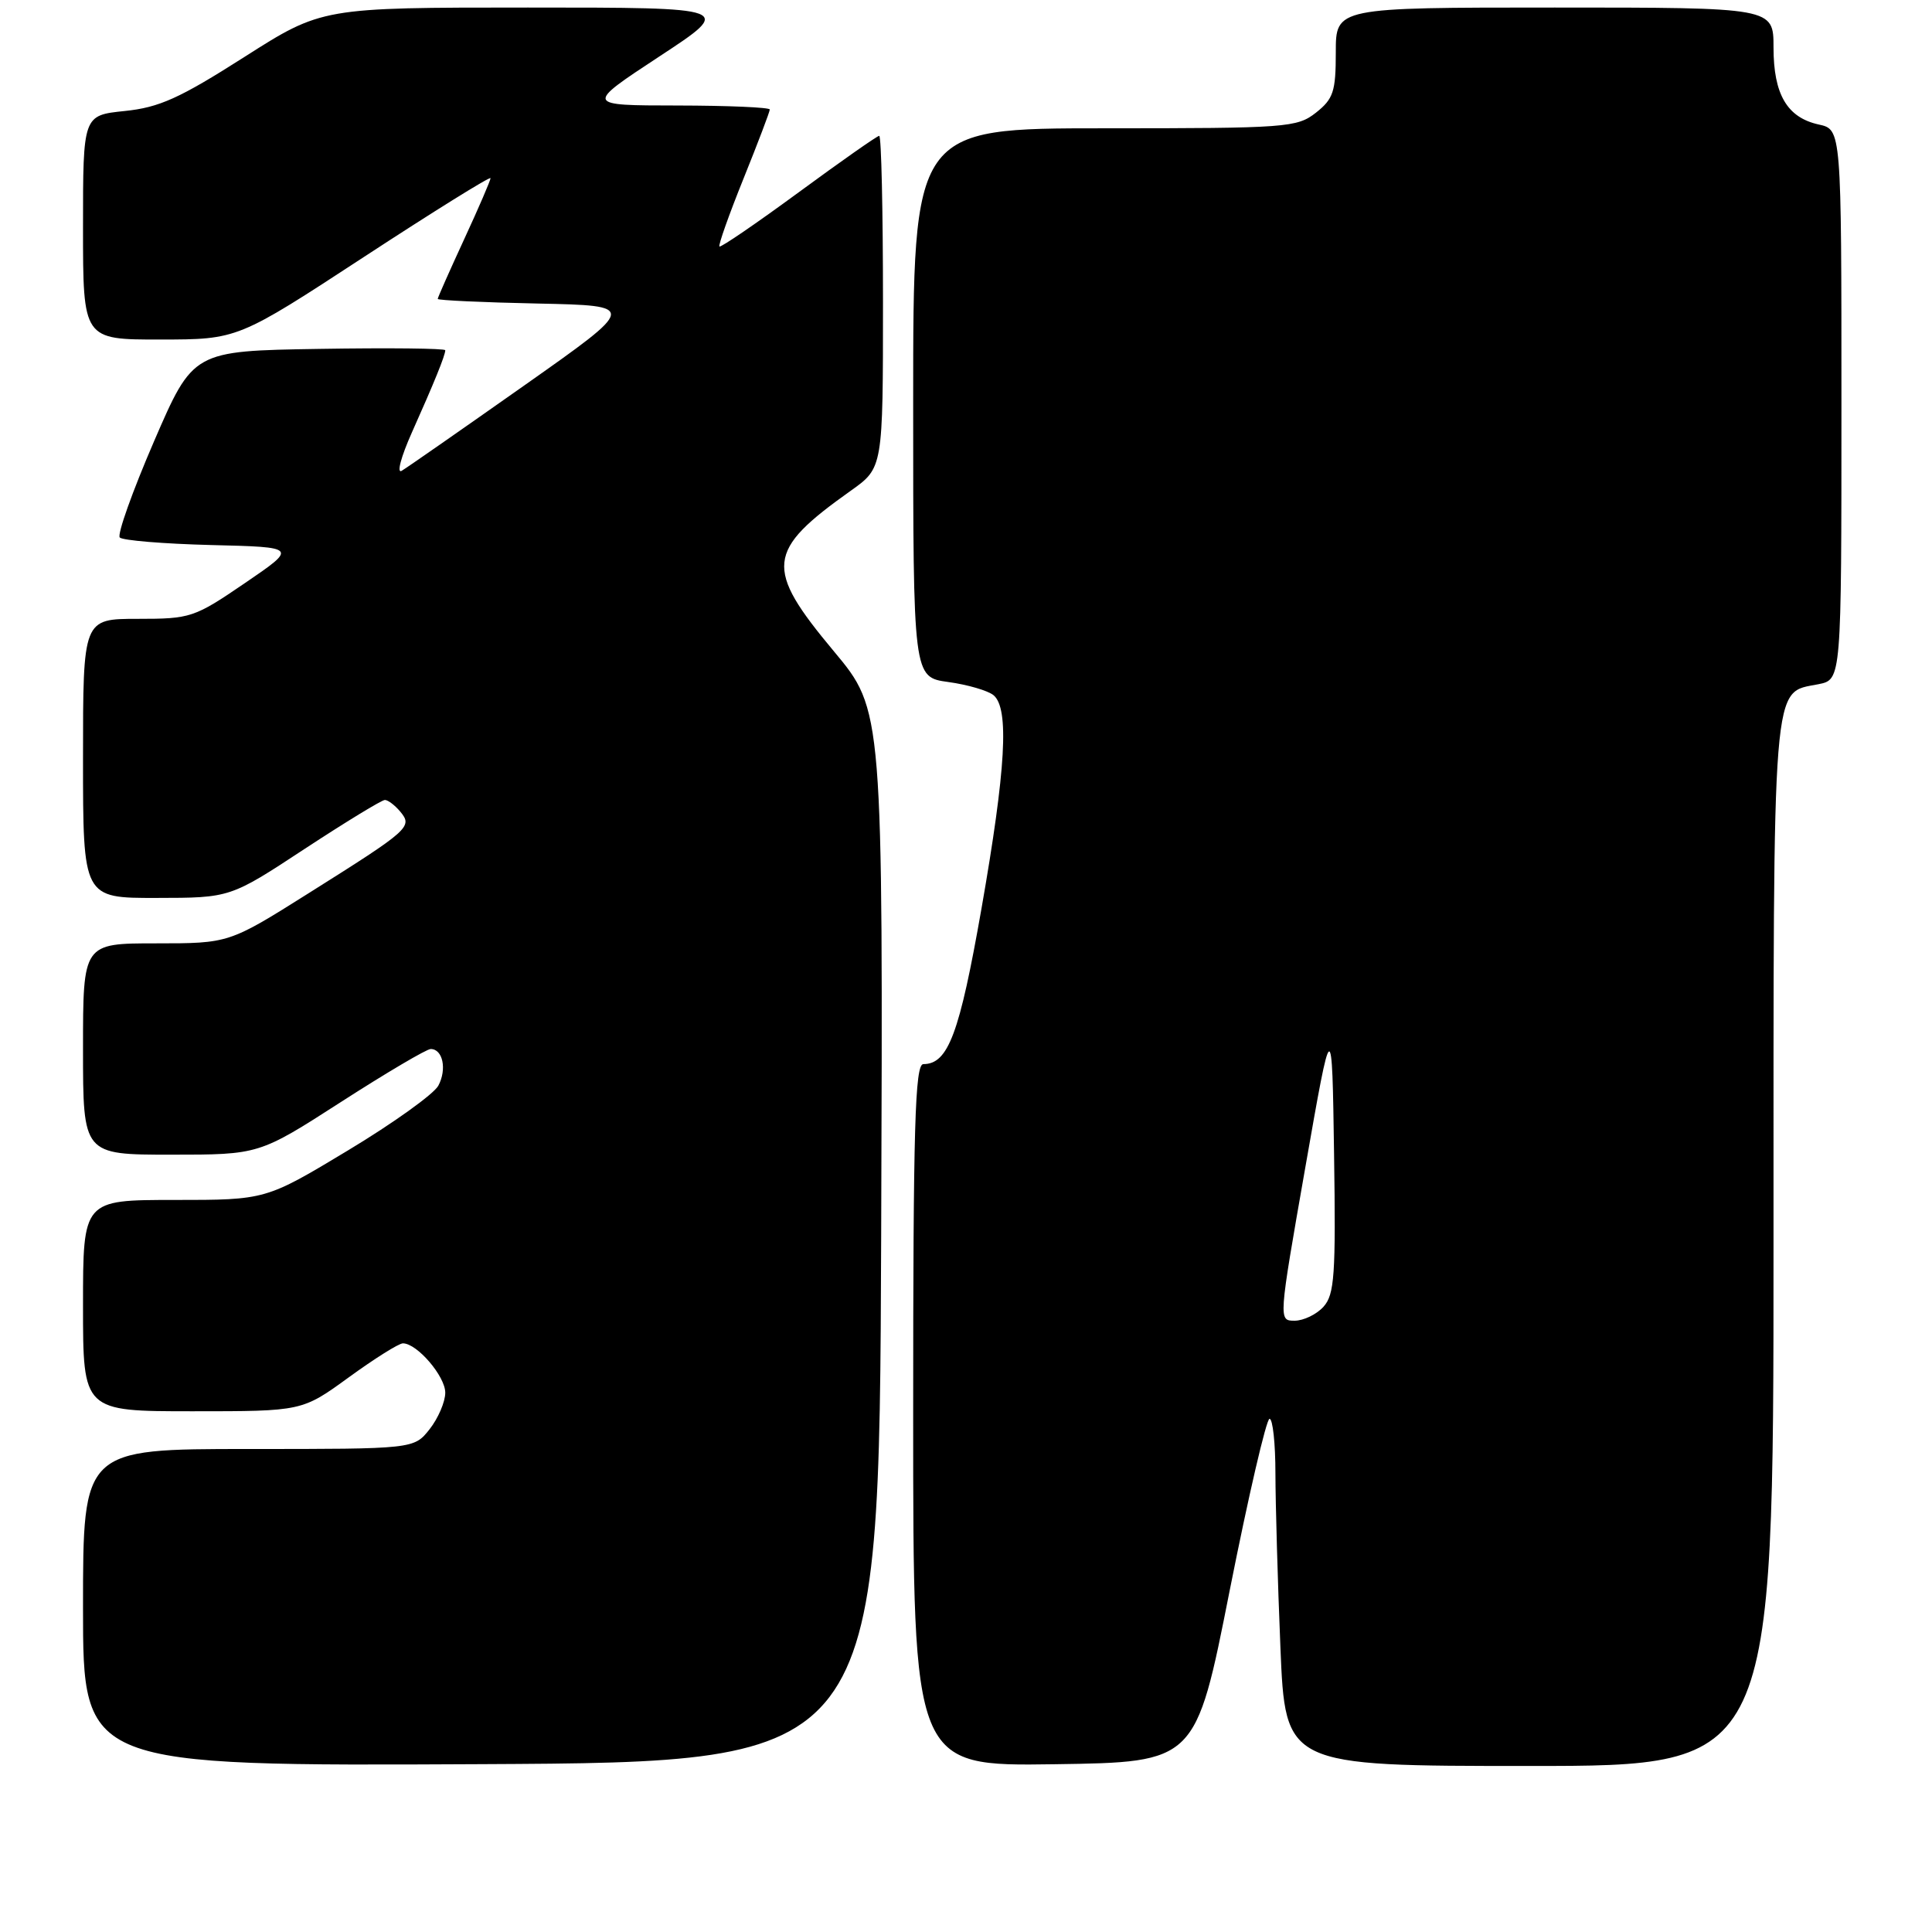 <?xml version="1.0" encoding="UTF-8" standalone="no"?>
<!DOCTYPE svg PUBLIC "-//W3C//DTD SVG 1.1//EN" "http://www.w3.org/Graphics/SVG/1.1/DTD/svg11.dtd" >
<svg xmlns="http://www.w3.org/2000/svg" xmlns:xlink="http://www.w3.org/1999/xlink" version="1.1" viewBox="0 0 256 256">
 <g >
 <path fill="currentColor"
d=" M 116.76 163.81 C 117.01 94.11 117.01 94.11 110.51 86.32 C 101.25 75.23 101.49 73.01 112.75 65.01 C 117.00 61.99 117.00 61.99 117.00 39.99 C 117.00 27.90 116.78 18.00 116.50 18.00 C 116.23 18.00 111.43 21.37 105.82 25.49 C 100.22 29.60 95.50 32.83 95.33 32.66 C 95.16 32.49 96.59 28.45 98.51 23.69 C 100.43 18.93 102.00 14.80 102.00 14.51 C 102.00 14.23 96.49 13.99 89.75 13.98 C 77.50 13.97 77.50 13.97 87.37 7.48 C 97.24 1.00 97.24 1.00 69.95 1.00 C 42.66 1.00 42.66 1.00 32.35 7.57 C 23.80 13.02 21.11 14.24 16.52 14.71 C 11.00 15.28 11.00 15.28 11.00 30.14 C 11.00 45.00 11.00 45.00 21.25 44.99 C 31.50 44.98 31.50 44.98 48.25 34.03 C 57.46 28.01 65.00 23.32 65.00 23.61 C 65.00 23.89 63.43 27.54 61.50 31.71 C 59.58 35.87 58.00 39.43 58.00 39.61 C 58.00 39.79 63.96 40.07 71.24 40.22 C 84.47 40.50 84.47 40.50 69.49 51.06 C 61.24 56.87 53.93 61.97 53.23 62.38 C 52.53 62.80 53.14 60.52 54.57 57.32 C 57.51 50.75 59.00 47.09 59.00 46.41 C 59.00 46.16 51.48 46.08 42.30 46.23 C 25.59 46.50 25.59 46.50 20.40 58.50 C 17.55 65.10 15.51 70.82 15.87 71.22 C 16.23 71.61 21.68 72.06 27.98 72.22 C 39.43 72.50 39.43 72.50 32.47 77.25 C 25.73 81.85 25.26 82.00 18.25 82.00 C 11.00 82.00 11.00 82.00 11.00 100.50 C 11.00 119.00 11.00 119.00 20.75 118.98 C 30.50 118.97 30.50 118.97 40.37 112.48 C 45.80 108.92 50.58 106.00 51.00 106.00 C 51.41 106.00 52.33 106.70 53.04 107.55 C 54.71 109.56 54.29 109.93 40.92 118.34 C 30.34 125.00 30.34 125.00 20.67 125.00 C 11.00 125.00 11.00 125.00 11.00 139.00 C 11.00 153.00 11.00 153.00 22.67 153.00 C 34.33 153.00 34.33 153.00 45.21 146.00 C 51.19 142.15 56.53 139.00 57.07 139.00 C 58.68 139.00 59.24 141.69 58.08 143.86 C 57.48 144.97 52.10 148.83 46.10 152.44 C 35.21 159.00 35.21 159.00 23.11 159.00 C 11.00 159.00 11.00 159.00 11.00 173.00 C 11.00 187.00 11.00 187.00 25.52 187.00 C 40.03 187.00 40.03 187.00 46.22 182.50 C 49.62 180.03 52.84 178.00 53.39 178.00 C 55.26 178.00 59.00 182.36 59.00 184.54 C 59.00 185.74 58.07 187.92 56.93 189.37 C 54.85 192.00 54.85 192.00 32.93 192.00 C 11.00 192.00 11.00 192.00 11.00 213.01 C 11.00 234.02 11.00 234.02 63.75 233.76 C 116.50 233.50 116.50 233.50 116.76 163.81 Z  M 162.94 210.75 C 165.42 198.24 167.80 188.00 168.22 188.00 C 168.65 188.00 169.00 191.26 169.00 195.25 C 169.01 199.24 169.30 209.59 169.66 218.25 C 170.31 234.00 170.31 234.00 202.66 234.00 C 235.00 234.00 235.00 234.00 235.00 164.72 C 235.00 88.72 234.74 91.90 240.96 90.66 C 244.00 90.05 244.00 90.05 244.00 53.60 C 244.00 17.16 244.00 17.16 241.00 16.50 C 236.80 15.58 235.00 12.51 235.00 6.28 C 235.00 1.00 235.00 1.00 206.00 1.00 C 177.00 1.00 177.00 1.00 177.00 6.93 C 177.00 12.14 176.68 13.10 174.37 14.93 C 171.86 16.90 170.51 17.00 146.37 17.00 C 121.00 17.00 121.00 17.00 121.00 53.36 C 121.00 89.73 121.00 89.73 125.65 90.37 C 128.21 90.72 130.91 91.51 131.65 92.12 C 133.75 93.87 133.29 101.89 130.05 120.40 C 127.14 136.98 125.64 141.00 122.35 141.00 C 121.24 141.00 121.00 149.22 121.00 187.52 C 121.00 234.04 121.00 234.04 139.72 233.77 C 158.44 233.50 158.44 233.50 162.94 210.75 Z  M 172.95 154.75 C 176.50 134.50 176.50 134.50 176.77 152.90 C 177.01 168.96 176.83 171.53 175.37 173.15 C 174.45 174.17 172.72 175.00 171.54 175.00 C 169.40 175.00 169.40 175.00 172.95 154.75 Z "/>
</g>
</svg>